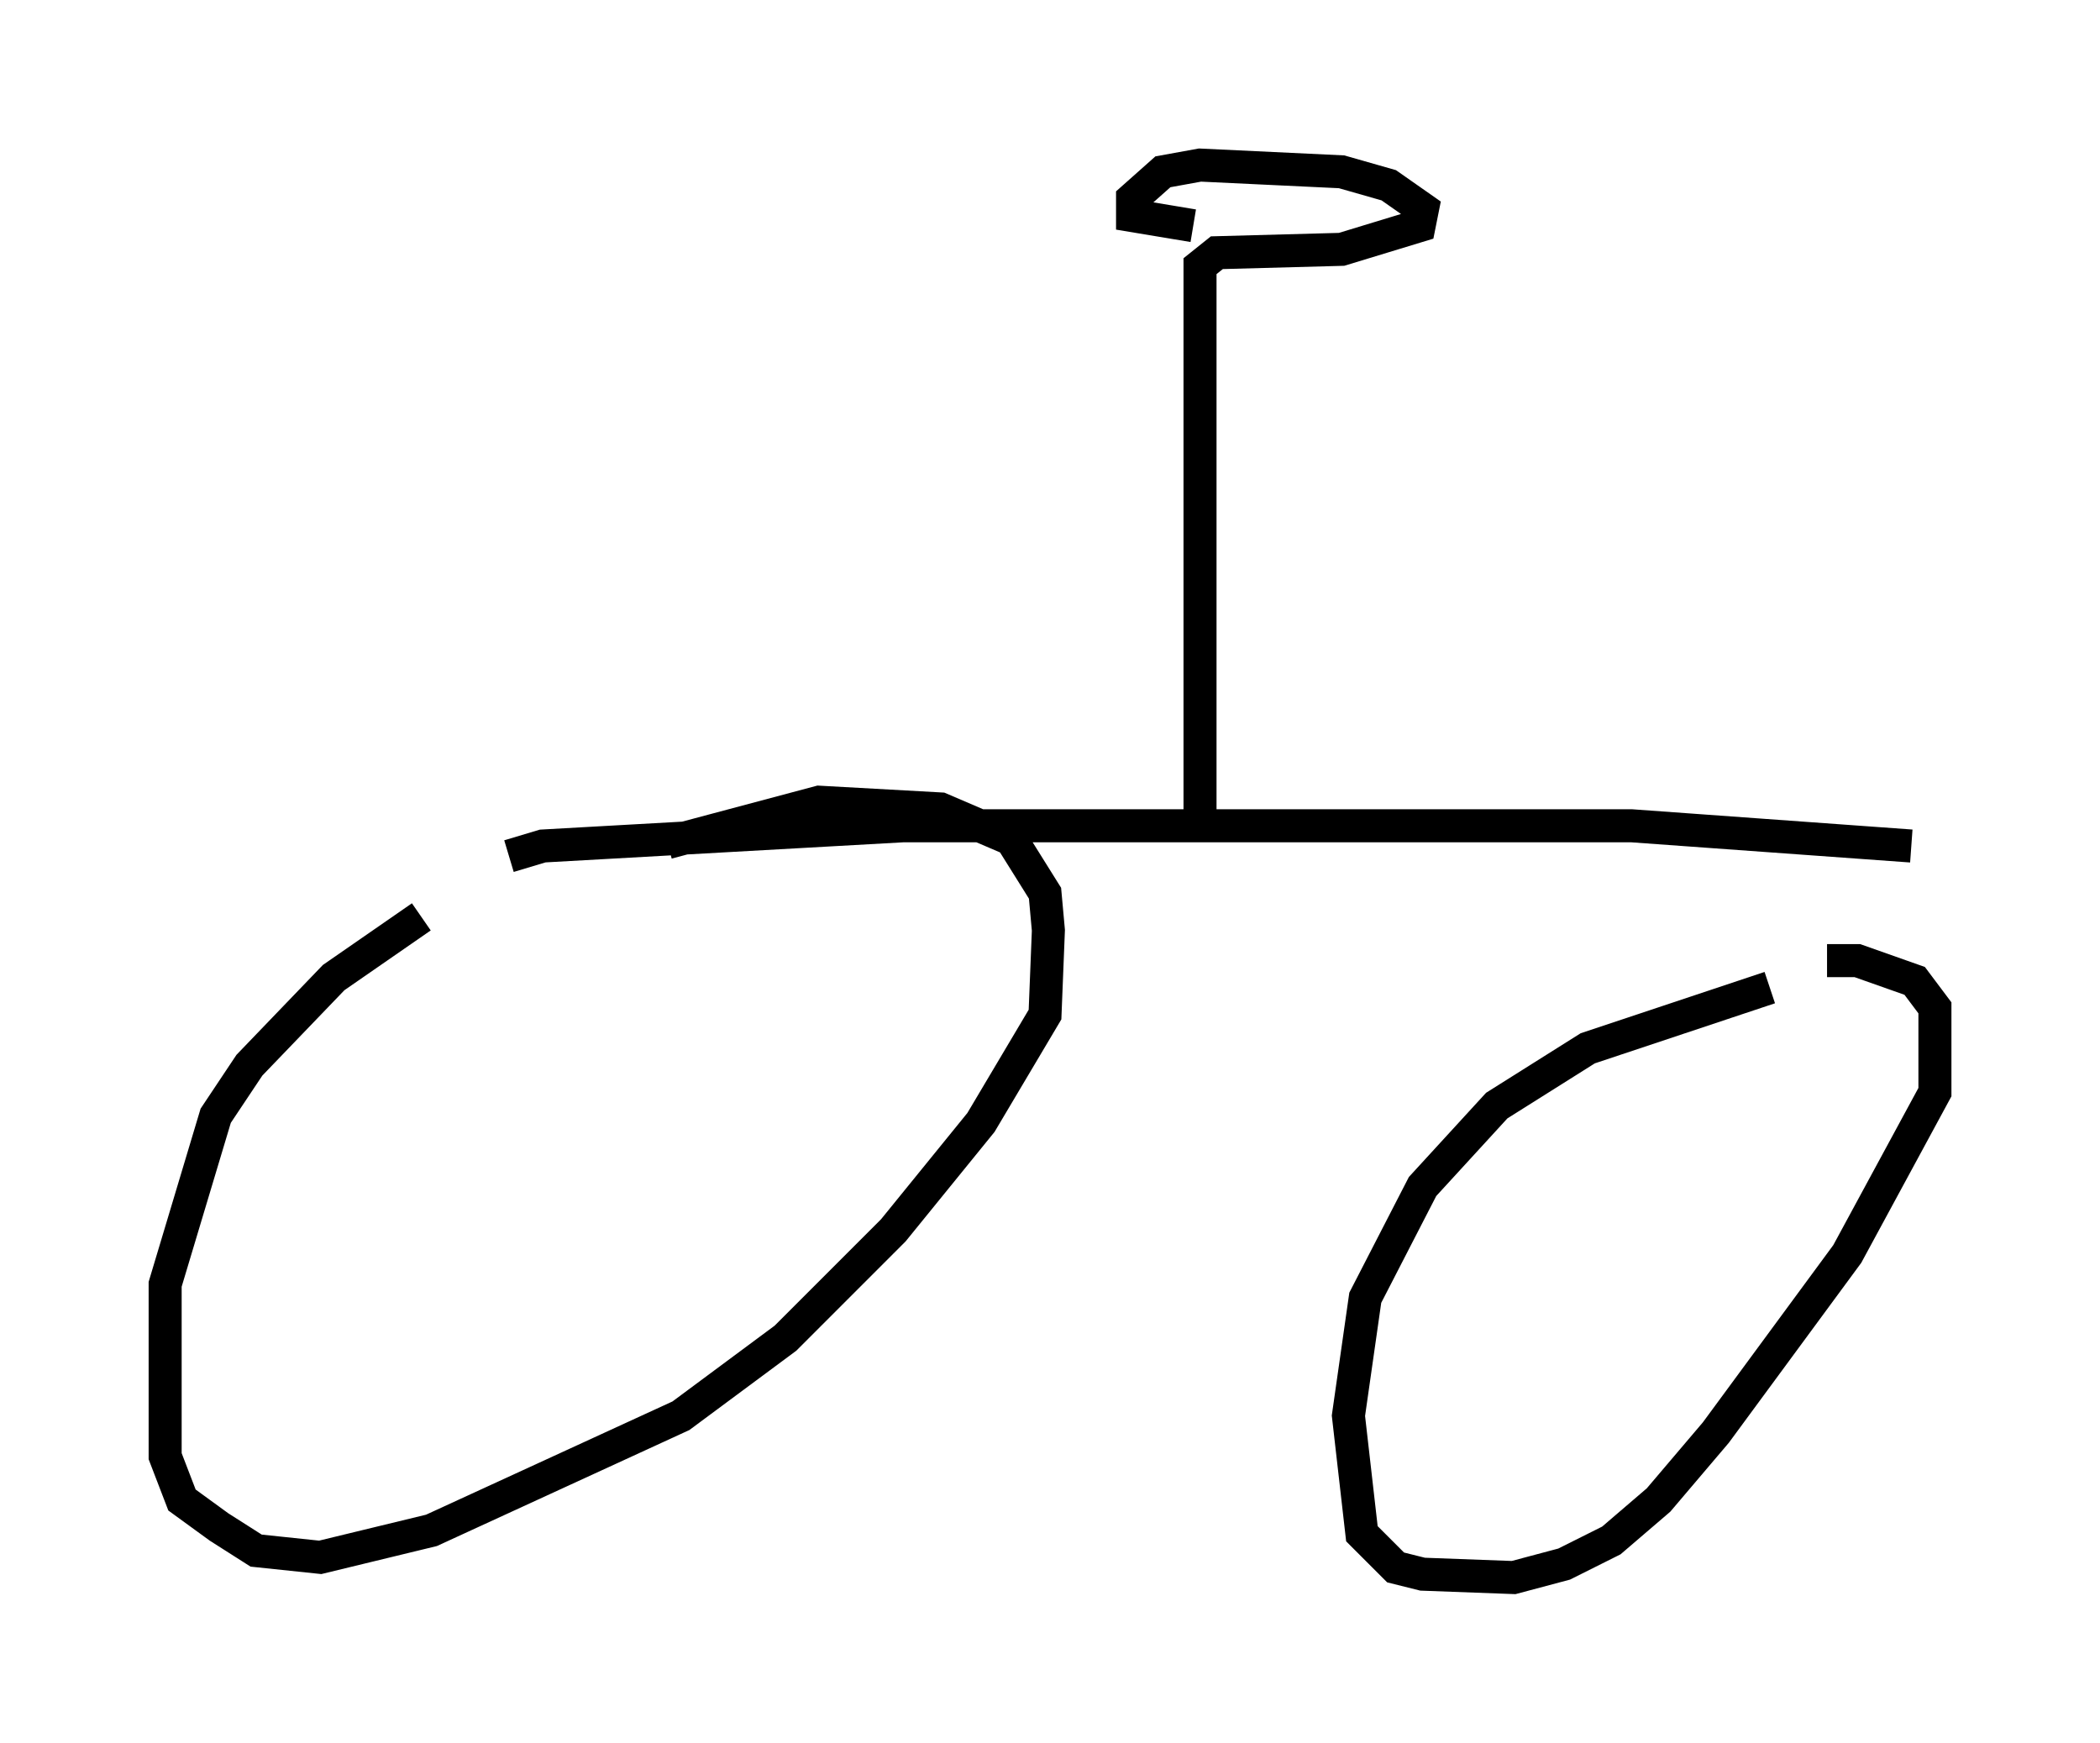 <?xml version="1.0" encoding="utf-8" ?>
<svg baseProfile="full" height="52.773" version="1.1" width="63.594" xmlns="http://www.w3.org/2000/svg" xmlns:ev="http://www.w3.org/2001/xml-events" xmlns:xlink="http://www.w3.org/1999/xlink"><defs /><rect fill="white" height="52.773" width="63.594" x="0" y="0" /><path d="M16.536, 27.561 m-3.777, 0.204 l-2.654, 1.838 -2.552, 2.654 l-1.021, 1.531 -1.531, 5.104 l0.0, 5.206 0.51, 1.327 l1.123, 0.817 1.123, 0.715 l1.94, 0.204 3.369, -0.817 l7.554, -3.471 3.165, -2.348 l3.267, -3.267 2.654, -3.267 l1.94, -3.267 0.102, -2.552 l-0.102, -1.123 -1.021, -1.633 l-2.144, -0.919 -3.675, -0.204 l-4.594, 1.225 m33.382, 4.39 l-5.513, 1.838 -2.756, 1.735 l-2.246, 2.45 -1.735, 3.369 l-0.51, 3.573 0.408, 3.573 l1.021, 1.021 0.817, 0.204 l2.756, 0.102 1.531, -0.408 l1.429, -0.715 1.429, -1.225 l1.735, -2.042 3.981, -5.41 l2.654, -4.9 0.0, -2.552 l-0.613, -0.817 -1.735, -0.613 l-0.919, 0.0 m-39.915, -3.165 l1.021, -0.306 10.923, -0.613 l22.05, 0.0 8.473, 0.613 m-21.54, -0.613 l0.0, -16.946 0.51, -0.408 l3.777, -0.102 2.348, -0.715 l0.102, -0.51 -1.021, -0.715 l-1.429, -0.408 -4.288, -0.204 l-1.123, 0.204 -0.919, 0.817 l0.0, 0.51 1.838, 0.306 " fill="none" stroke="black" stroke-width="1" /></svg>